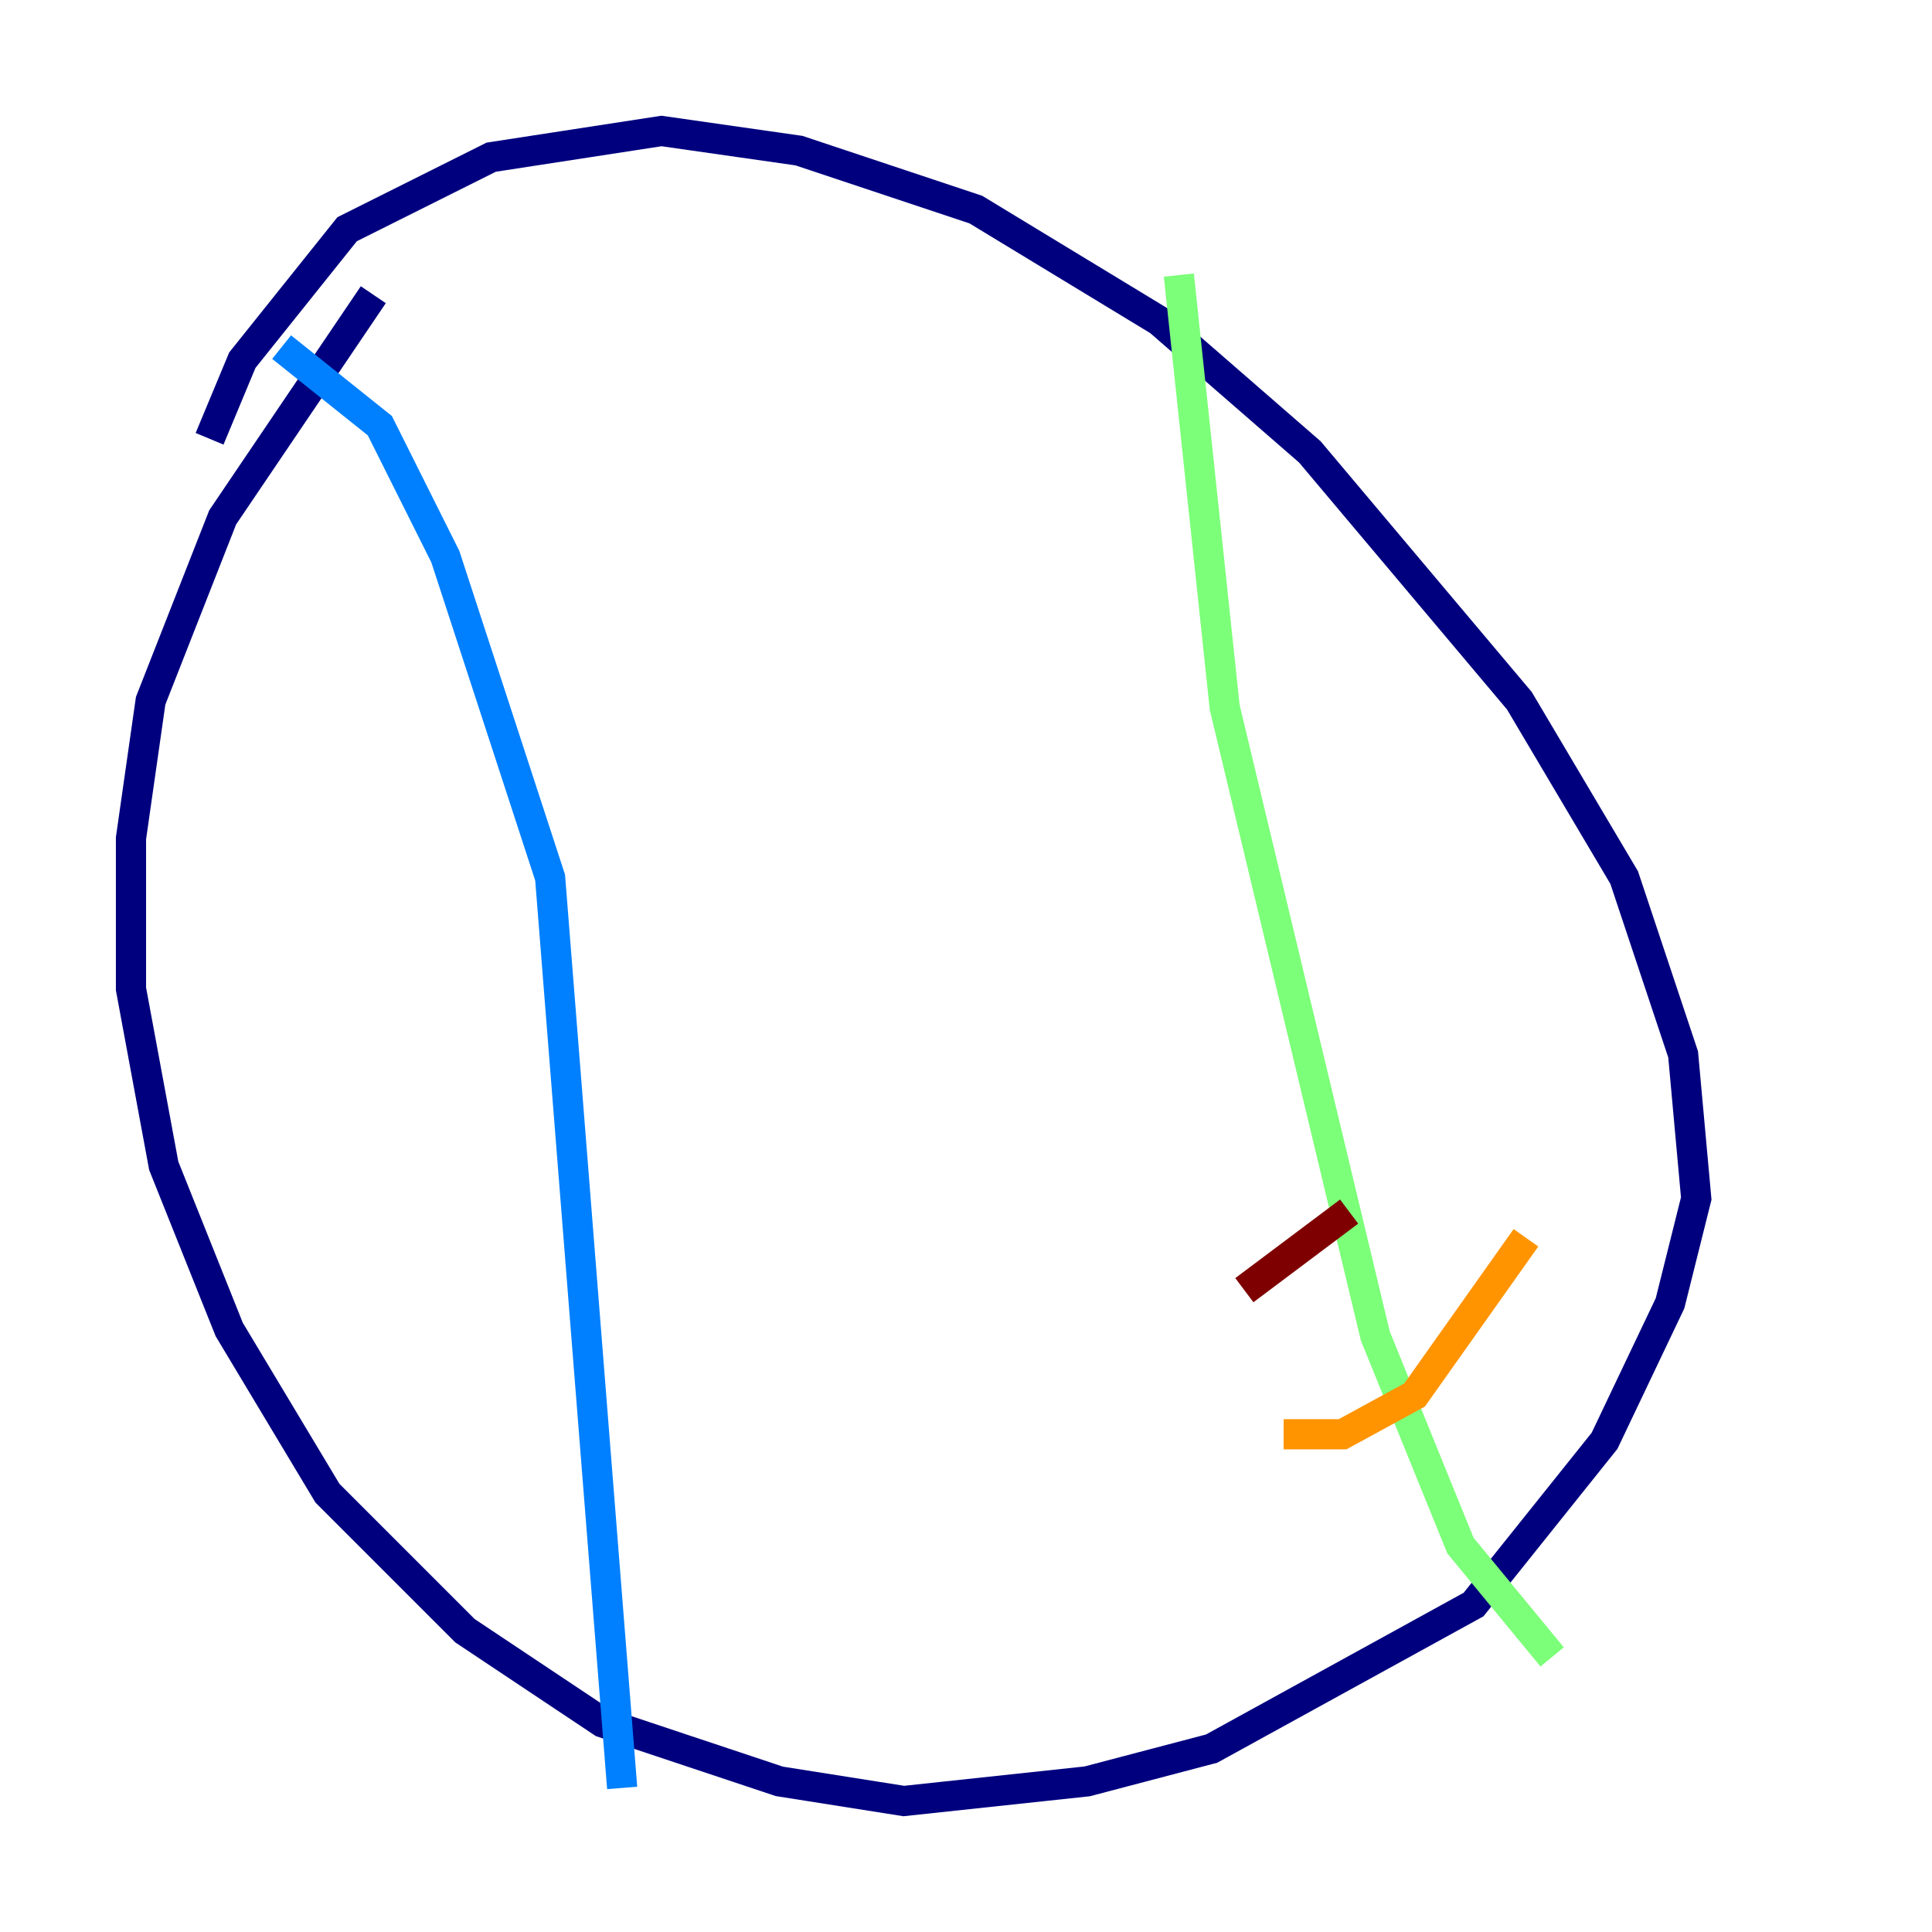 <?xml version="1.0" encoding="utf-8" ?>
<svg baseProfile="tiny" height="128" version="1.2" viewBox="0,0,128,128" width="128" xmlns="http://www.w3.org/2000/svg" xmlns:ev="http://www.w3.org/2001/xml-events" xmlns:xlink="http://www.w3.org/1999/xlink"><defs /><polyline fill="none" points="24.732,19.525 14.752,34.278 9.98,46.427 8.678,55.539 8.678,65.519 10.848,77.234 15.186,88.081 21.695,98.929 30.807,108.041 39.919,114.115 51.634,118.02 59.878,119.322 72.027,118.02 80.271,115.851 97.627,106.305 106.305,95.458 110.644,86.346 112.38,79.403 111.512,69.858 107.607,58.142 100.664,46.427 86.78,29.939 76.8,21.261 64.651,13.885 52.936,9.98 43.824,8.678 32.542,10.414 22.997,15.186 16.054,23.864 13.885,29.071" stroke="#00007f" stroke-width="2" /><polyline fill="none" points="18.658,22.997 25.166,28.203 29.505,36.881 36.447,58.142 41.22,118.454" stroke="#0080ff" stroke-width="2" /><polyline fill="none" points="78.102,18.224 81.139,46.861 91.119,88.515 96.759,102.4 102.834,109.776" stroke="#7cff79" stroke-width="2" /><polyline fill="none" points="85.044,95.024 88.949,95.024 93.722,92.42 101.098,82.007" stroke="#ff9400" stroke-width="2" /><polyline fill="none" points="82.441,85.478 89.383,80.271" stroke="#7f0000" stroke-width="2" /></svg>